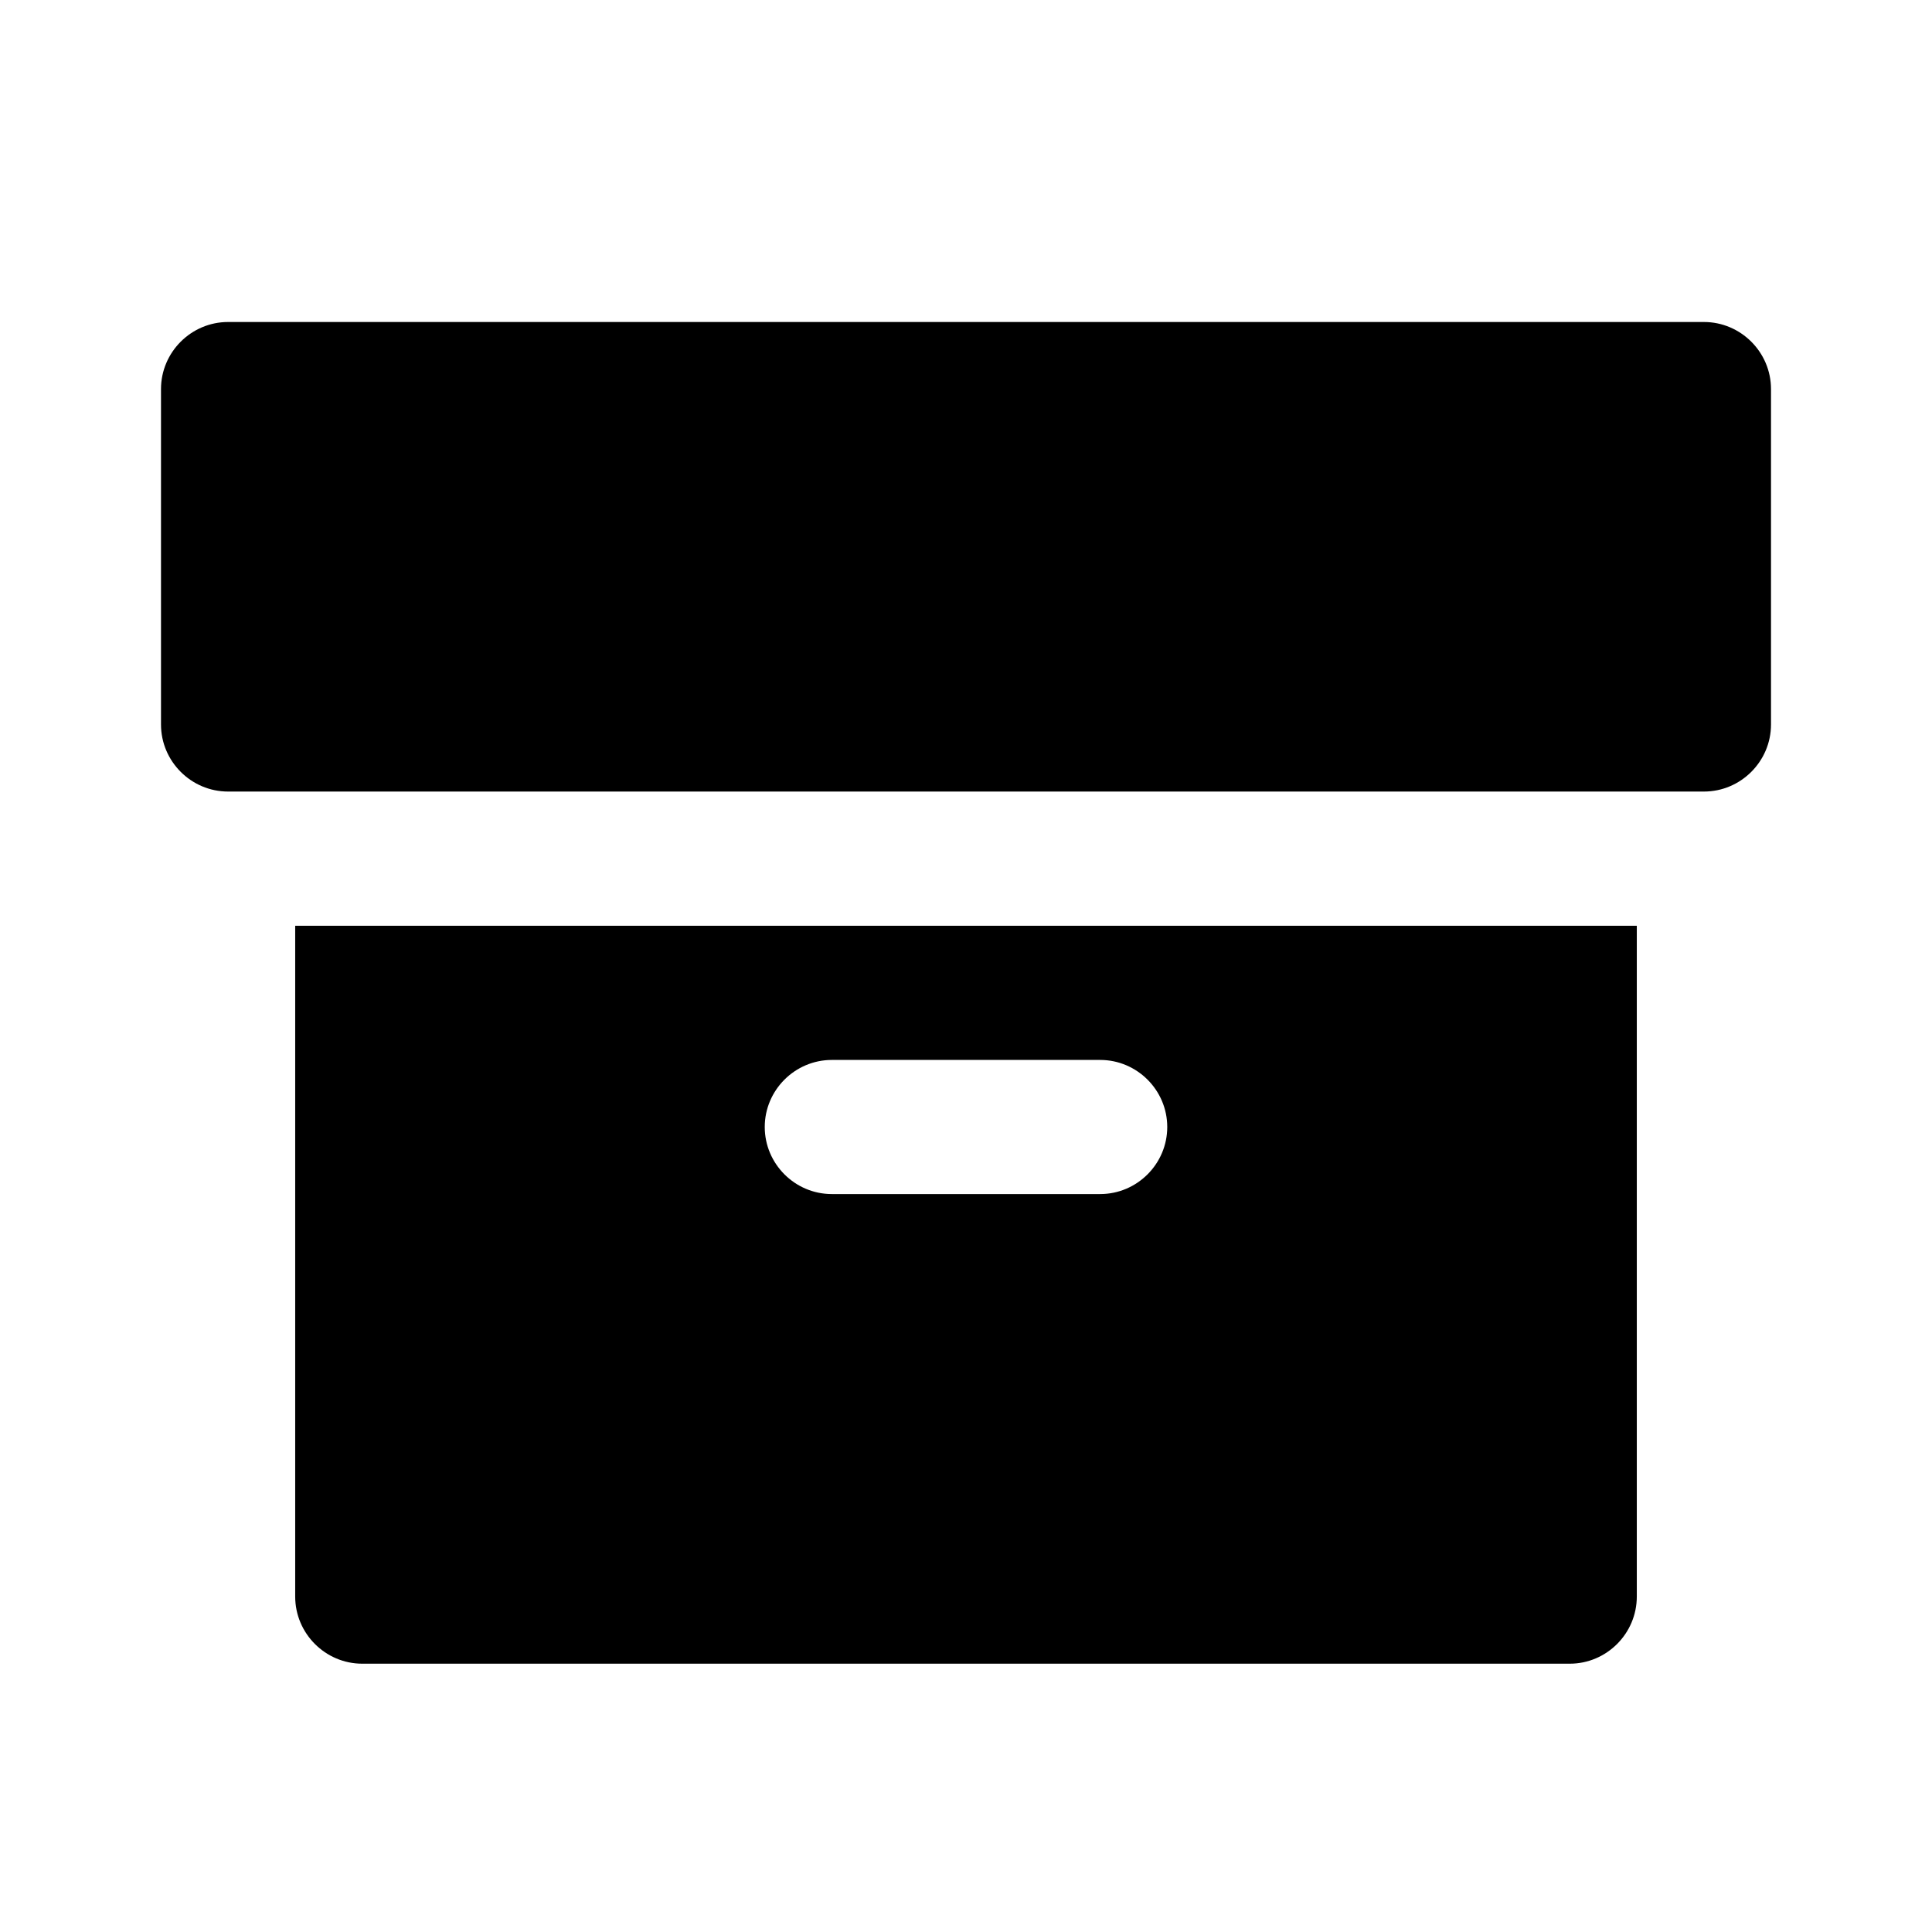 <svg width="24" height="24" viewBox="0 0 24 24" fill="none" xmlns="http://www.w3.org/2000/svg">
<path d="M22 4.833V9C22 9.458 21.625 9.833 21.167 9.833H2.833C2.375 9.833 2 9.458 2 9V4.833C2 4.375 2.375 4 2.833 4H21.167C21.625 4 22 4.375 22 4.833ZM3.667 11.5H20.333V19.833C20.333 20.292 19.958 20.667 19.5 20.667H4.5C4.042 20.667 3.667 20.292 3.667 19.833V11.5ZM9.5 14C9.5 14.458 9.875 14.833 10.333 14.833H13.667C14.125 14.833 14.5 14.458 14.5 14C14.5 13.542 14.125 13.167 13.667 13.167H10.333C9.875 13.167 9.5 13.542 9.5 14Z" fill="currentColor"/>
</svg>
